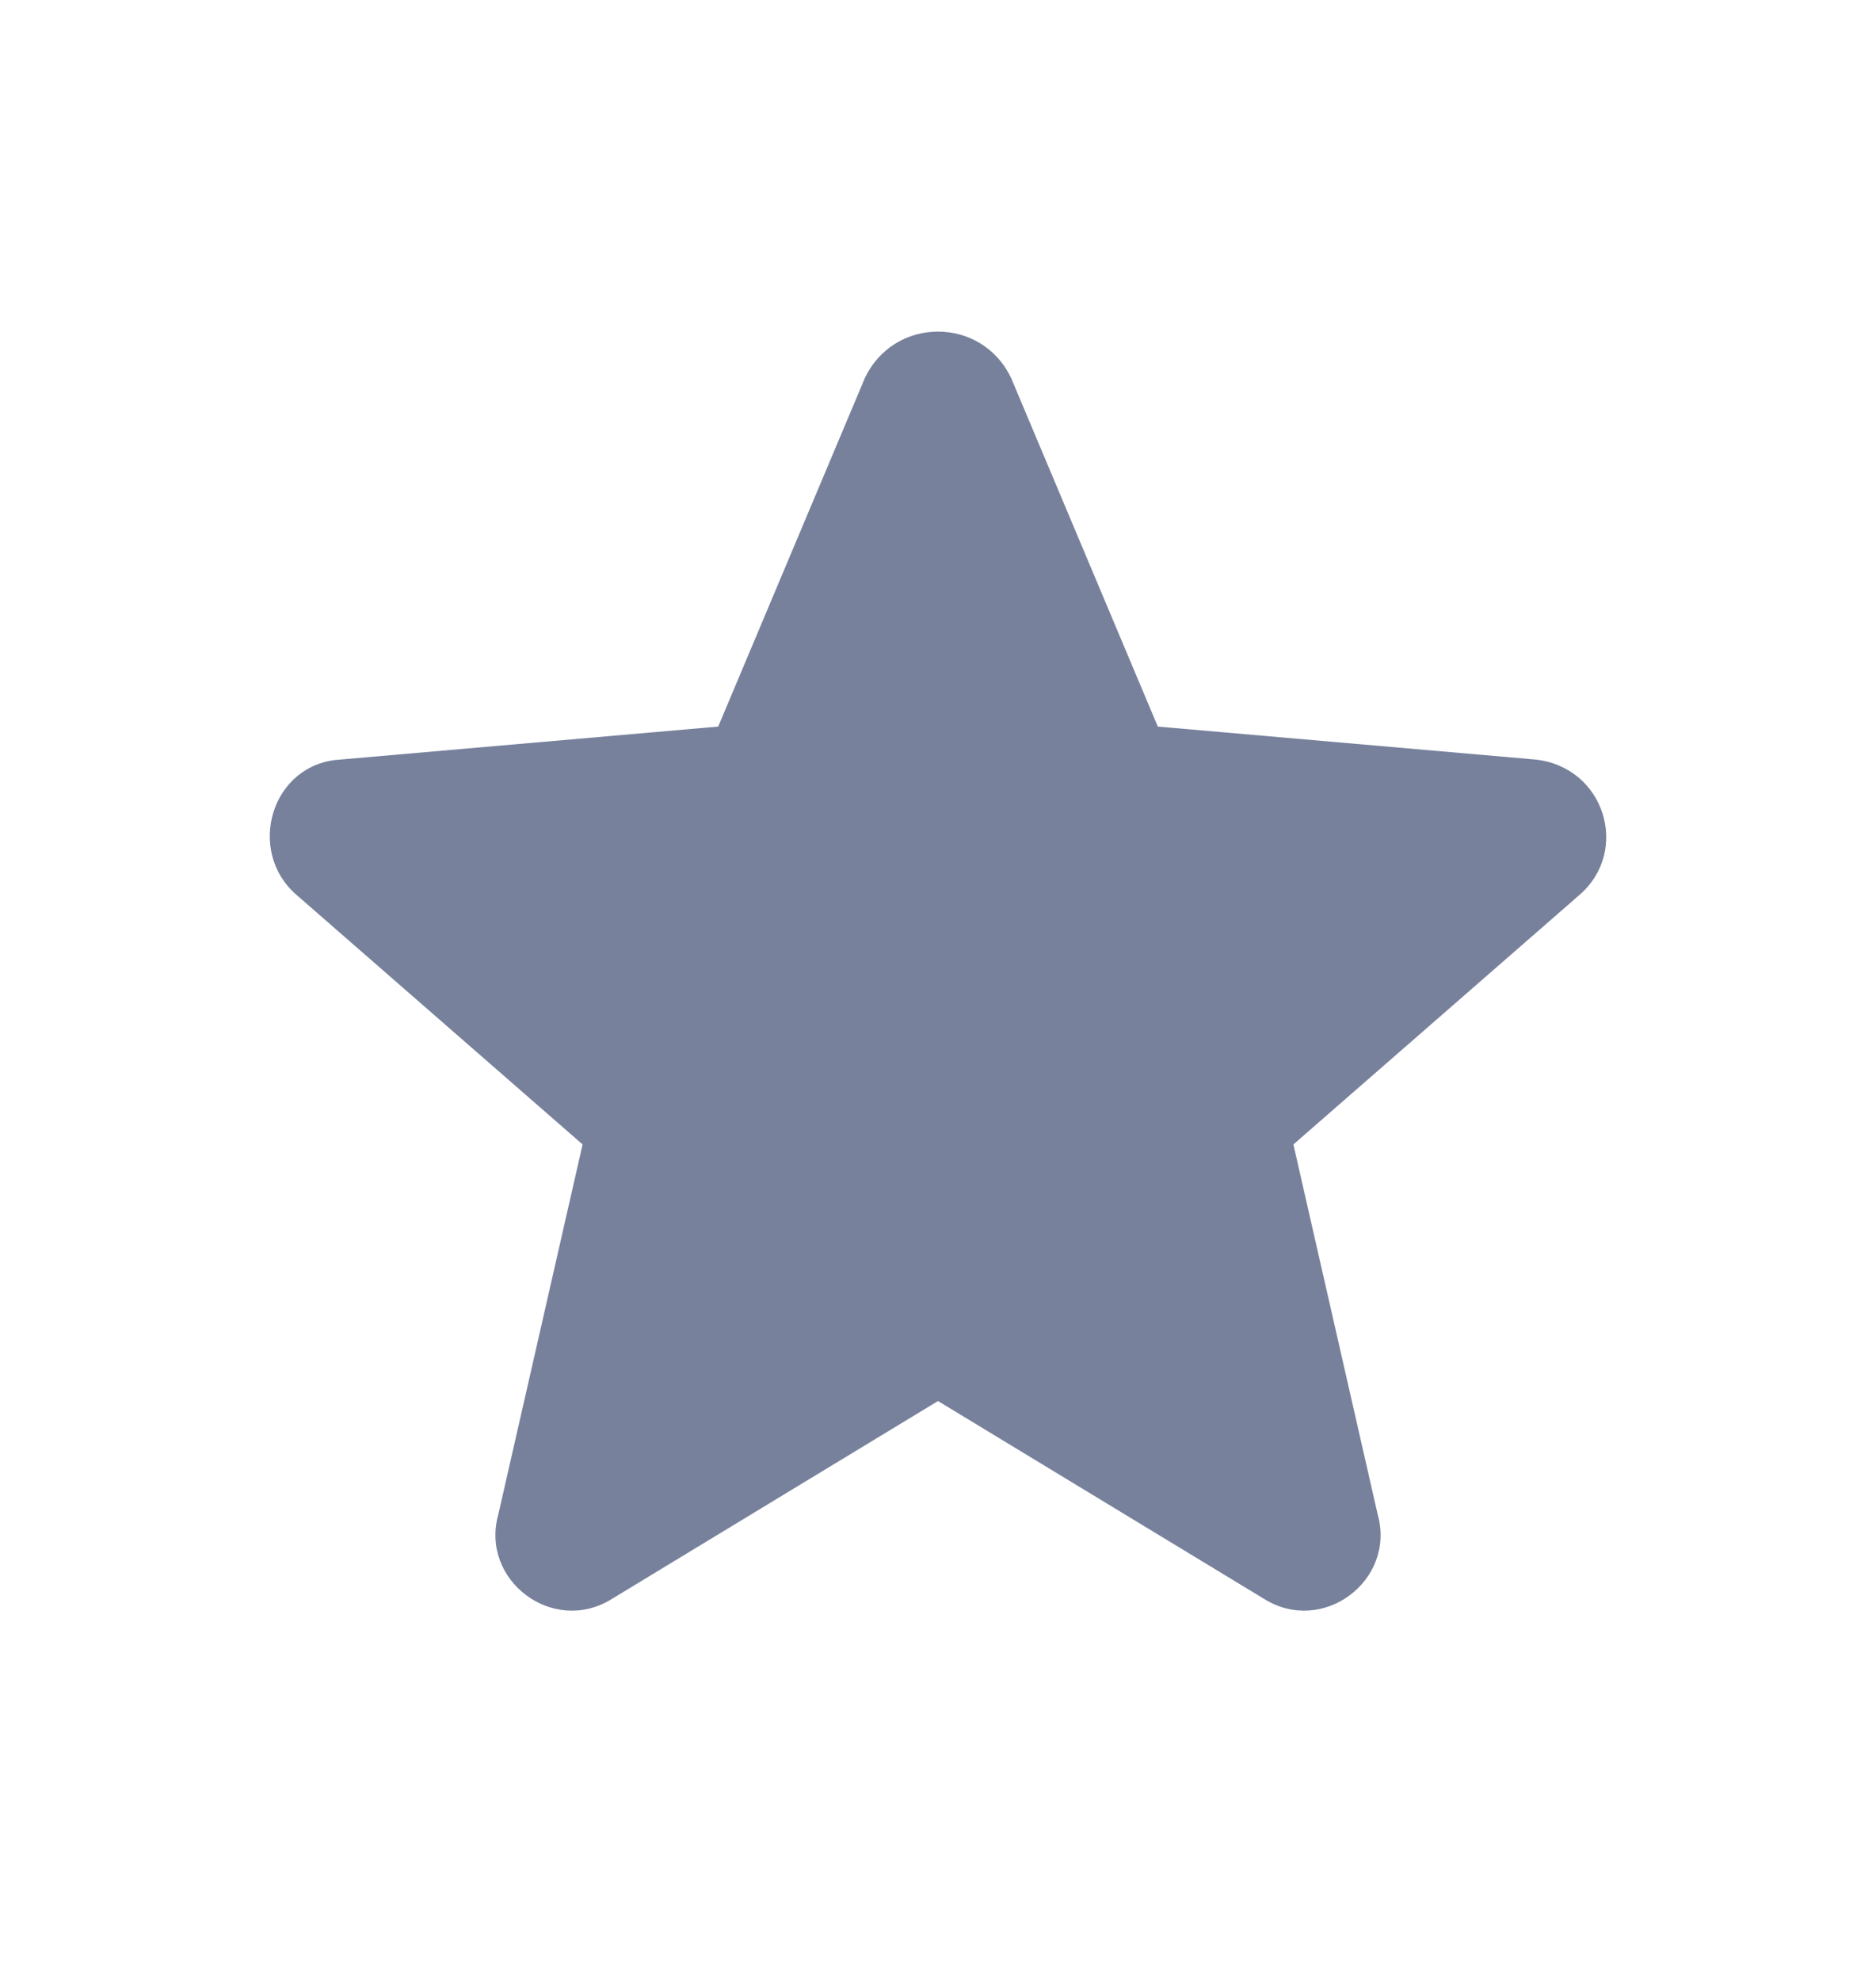 <svg width="18" height="19" viewBox="0 0 18 19" fill="none" xmlns="http://www.w3.org/2000/svg">
    <path opacity="0.6" d="M9 13.438L12.129 15.336C12.691 15.688 13.395 15.16 13.219 14.527L12.41 10.977L15.152 8.586C15.645 8.164 15.398 7.355 14.73 7.285L11.109 6.969L9.703 3.629C9.422 3.031 8.578 3.031 8.297 3.629L6.891 6.969L3.27 7.285C2.602 7.32 2.355 8.164 2.848 8.586L5.59 10.977L4.781 14.527C4.605 15.16 5.309 15.688 5.871 15.336L9 13.438Z" fill="#1D2E5B"/>
</svg>
